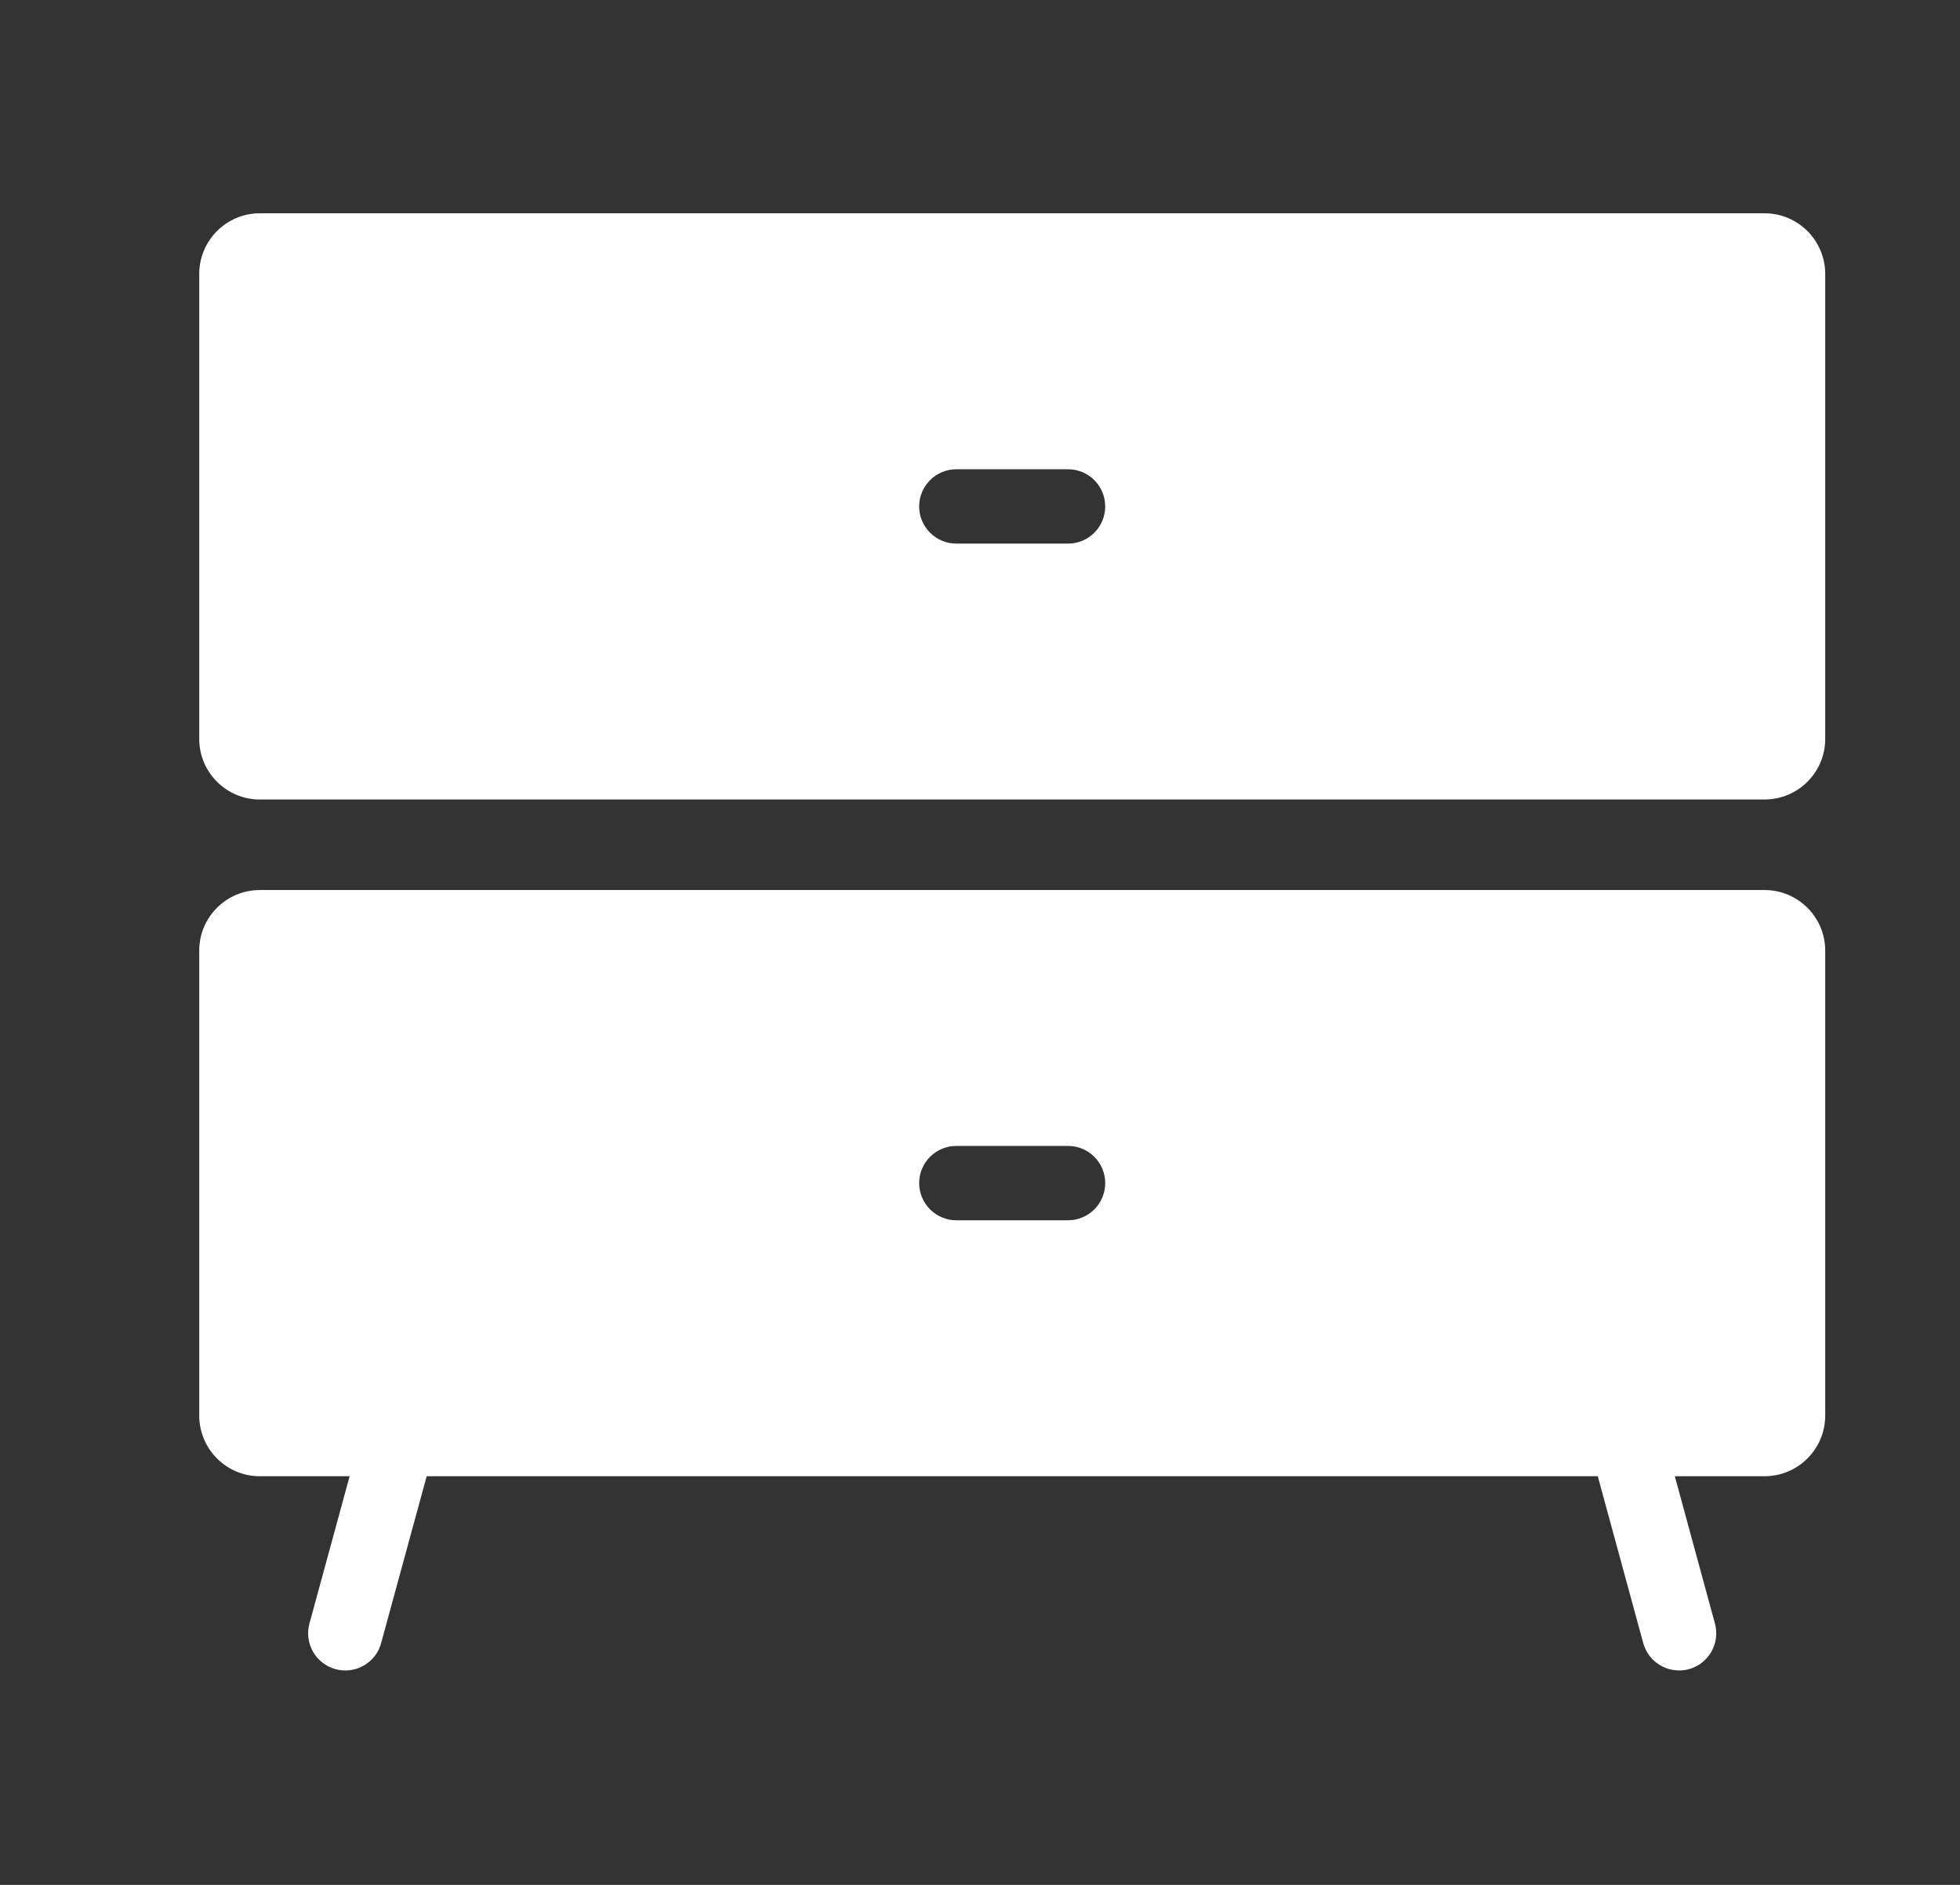 <svg width="26" height="25" viewBox="0 0 26 25" fill="none" xmlns="http://www.w3.org/2000/svg">
<rect x="0" y="0" width="26" height="25" fill="#333333" stroke="none"/>
<path d="M23.408 11.805H3.446C3.003 11.805 2.643 12.165 2.643 12.608V18.776C2.643 19.219 3.003 19.58 3.446 19.58H4.638L4.105 21.533C4.033 21.796 4.188 22.067 4.451 22.139C4.494 22.151 4.538 22.156 4.581 22.156C4.798 22.156 4.997 22.012 5.056 21.793L5.66 19.58L21.195 19.58L21.798 21.793C21.858 22.012 22.057 22.156 22.273 22.156C22.316 22.156 22.36 22.151 22.404 22.139C22.666 22.067 22.821 21.796 22.749 21.533L22.217 19.58H23.408C23.851 19.58 24.212 19.219 24.212 18.776V12.608C24.212 12.165 23.851 11.805 23.408 11.805ZM14.168 16.185H12.686C12.414 16.185 12.193 15.964 12.193 15.692C12.193 15.42 12.414 15.199 12.686 15.199H14.168C14.441 15.199 14.661 15.42 14.661 15.692C14.661 15.964 14.441 16.185 14.168 16.185ZM23.408 2.829H3.446C3.003 2.829 2.643 3.19 2.643 3.633V9.801C2.643 10.244 3.003 10.604 3.446 10.604H23.408C23.851 10.604 24.212 10.244 24.212 9.801V3.633C24.212 3.19 23.851 2.829 23.408 2.829ZM14.168 7.21H12.686C12.414 7.21 12.193 6.989 12.193 6.717C12.193 6.445 12.414 6.224 12.686 6.224H14.168C14.441 6.224 14.661 6.445 14.661 6.717C14.661 6.989 14.441 7.21 14.168 7.21Z" fill="white"/>
</svg>
